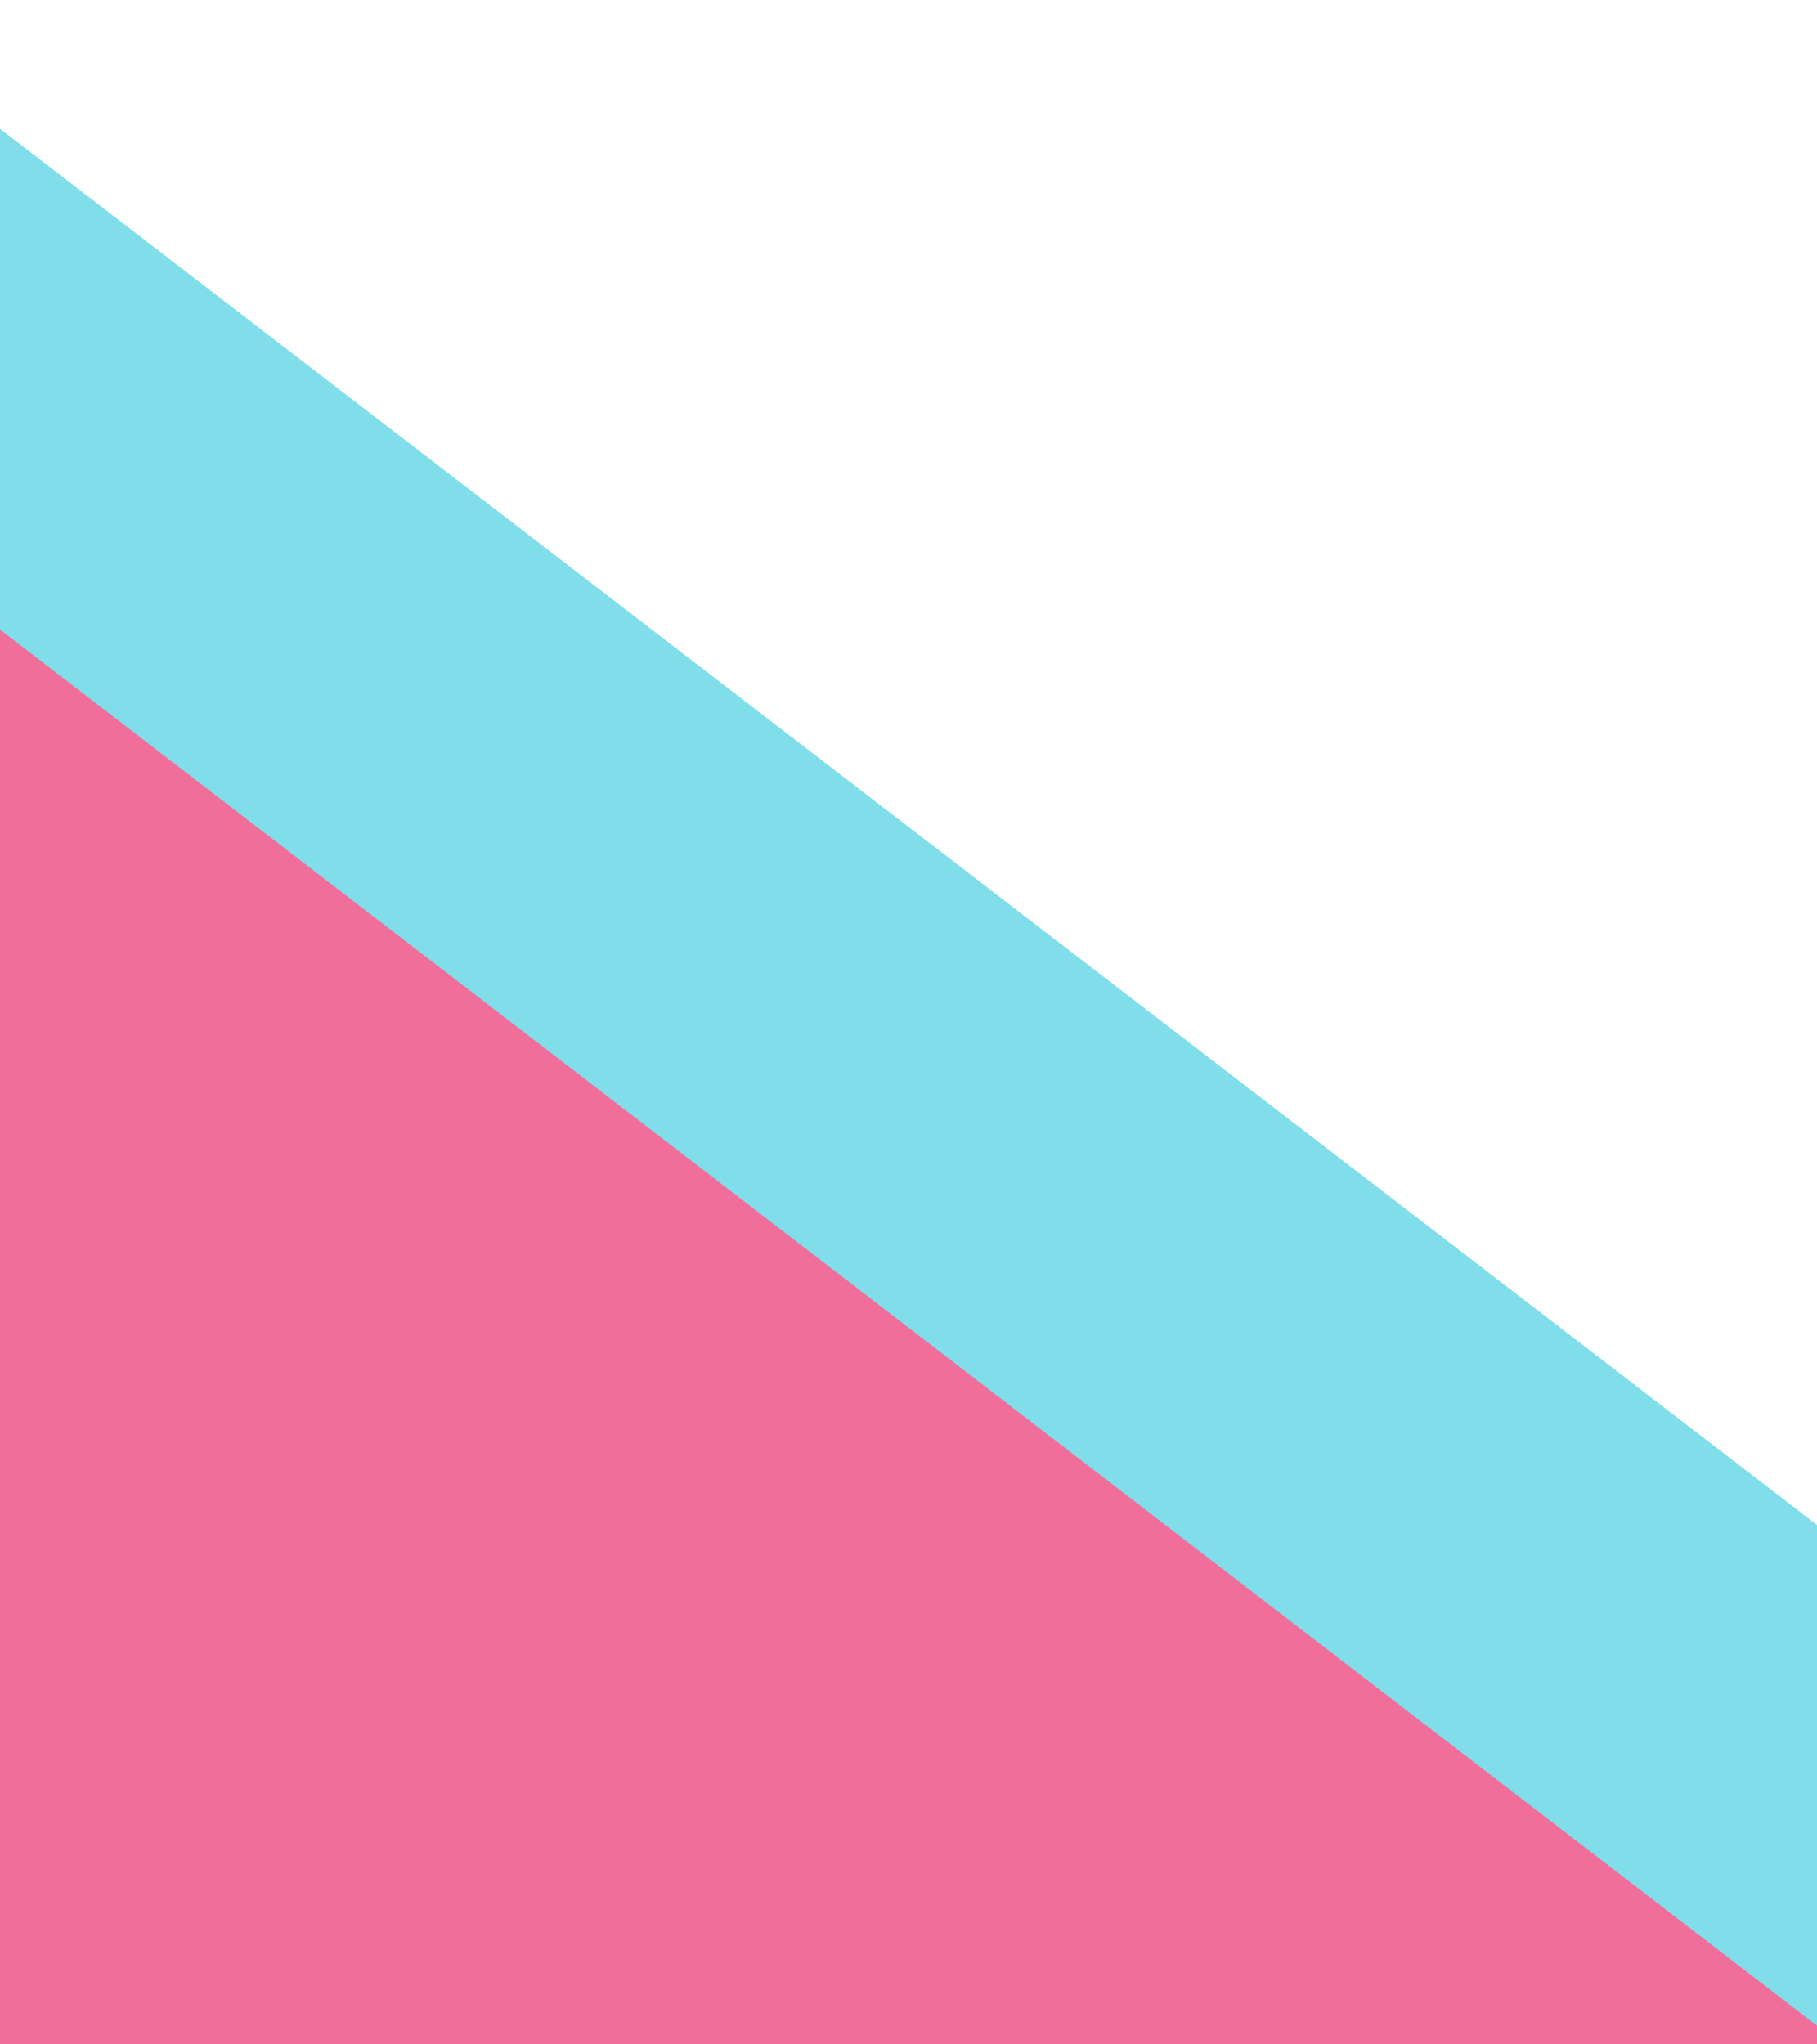 <?xml version="1.0" encoding="utf-8"?>
<!-- Generator: Adobe Illustrator 16.0.0, SVG Export Plug-In . SVG Version: 6.00 Build 0)  -->
<!DOCTYPE svg PUBLIC "-//W3C//DTD SVG 1.1//EN" "http://www.w3.org/Graphics/SVG/1.1/DTD/svg11.dtd">
<svg version="1.1" id="Layer_1" xmlns="http://www.w3.org/2000/svg" xmlns:xlink="http://www.w3.org/1999/xlink" x="0px" y="0px"
	 width="1920px" height="2160px" viewBox="6240 6660 1920 2160" enable-background="new 6240 6660 1920 2160" xml:space="preserve">
<polygon fill="#80DEEA" points="9849.281,9569.055 5969.479,9569.055 5969.479,6588.23 "/>
<polygon fill="#F16D9A" points="8867.711,9344.033 5969.479,9344.033 5969.479,7117.339 "/>
</svg>
